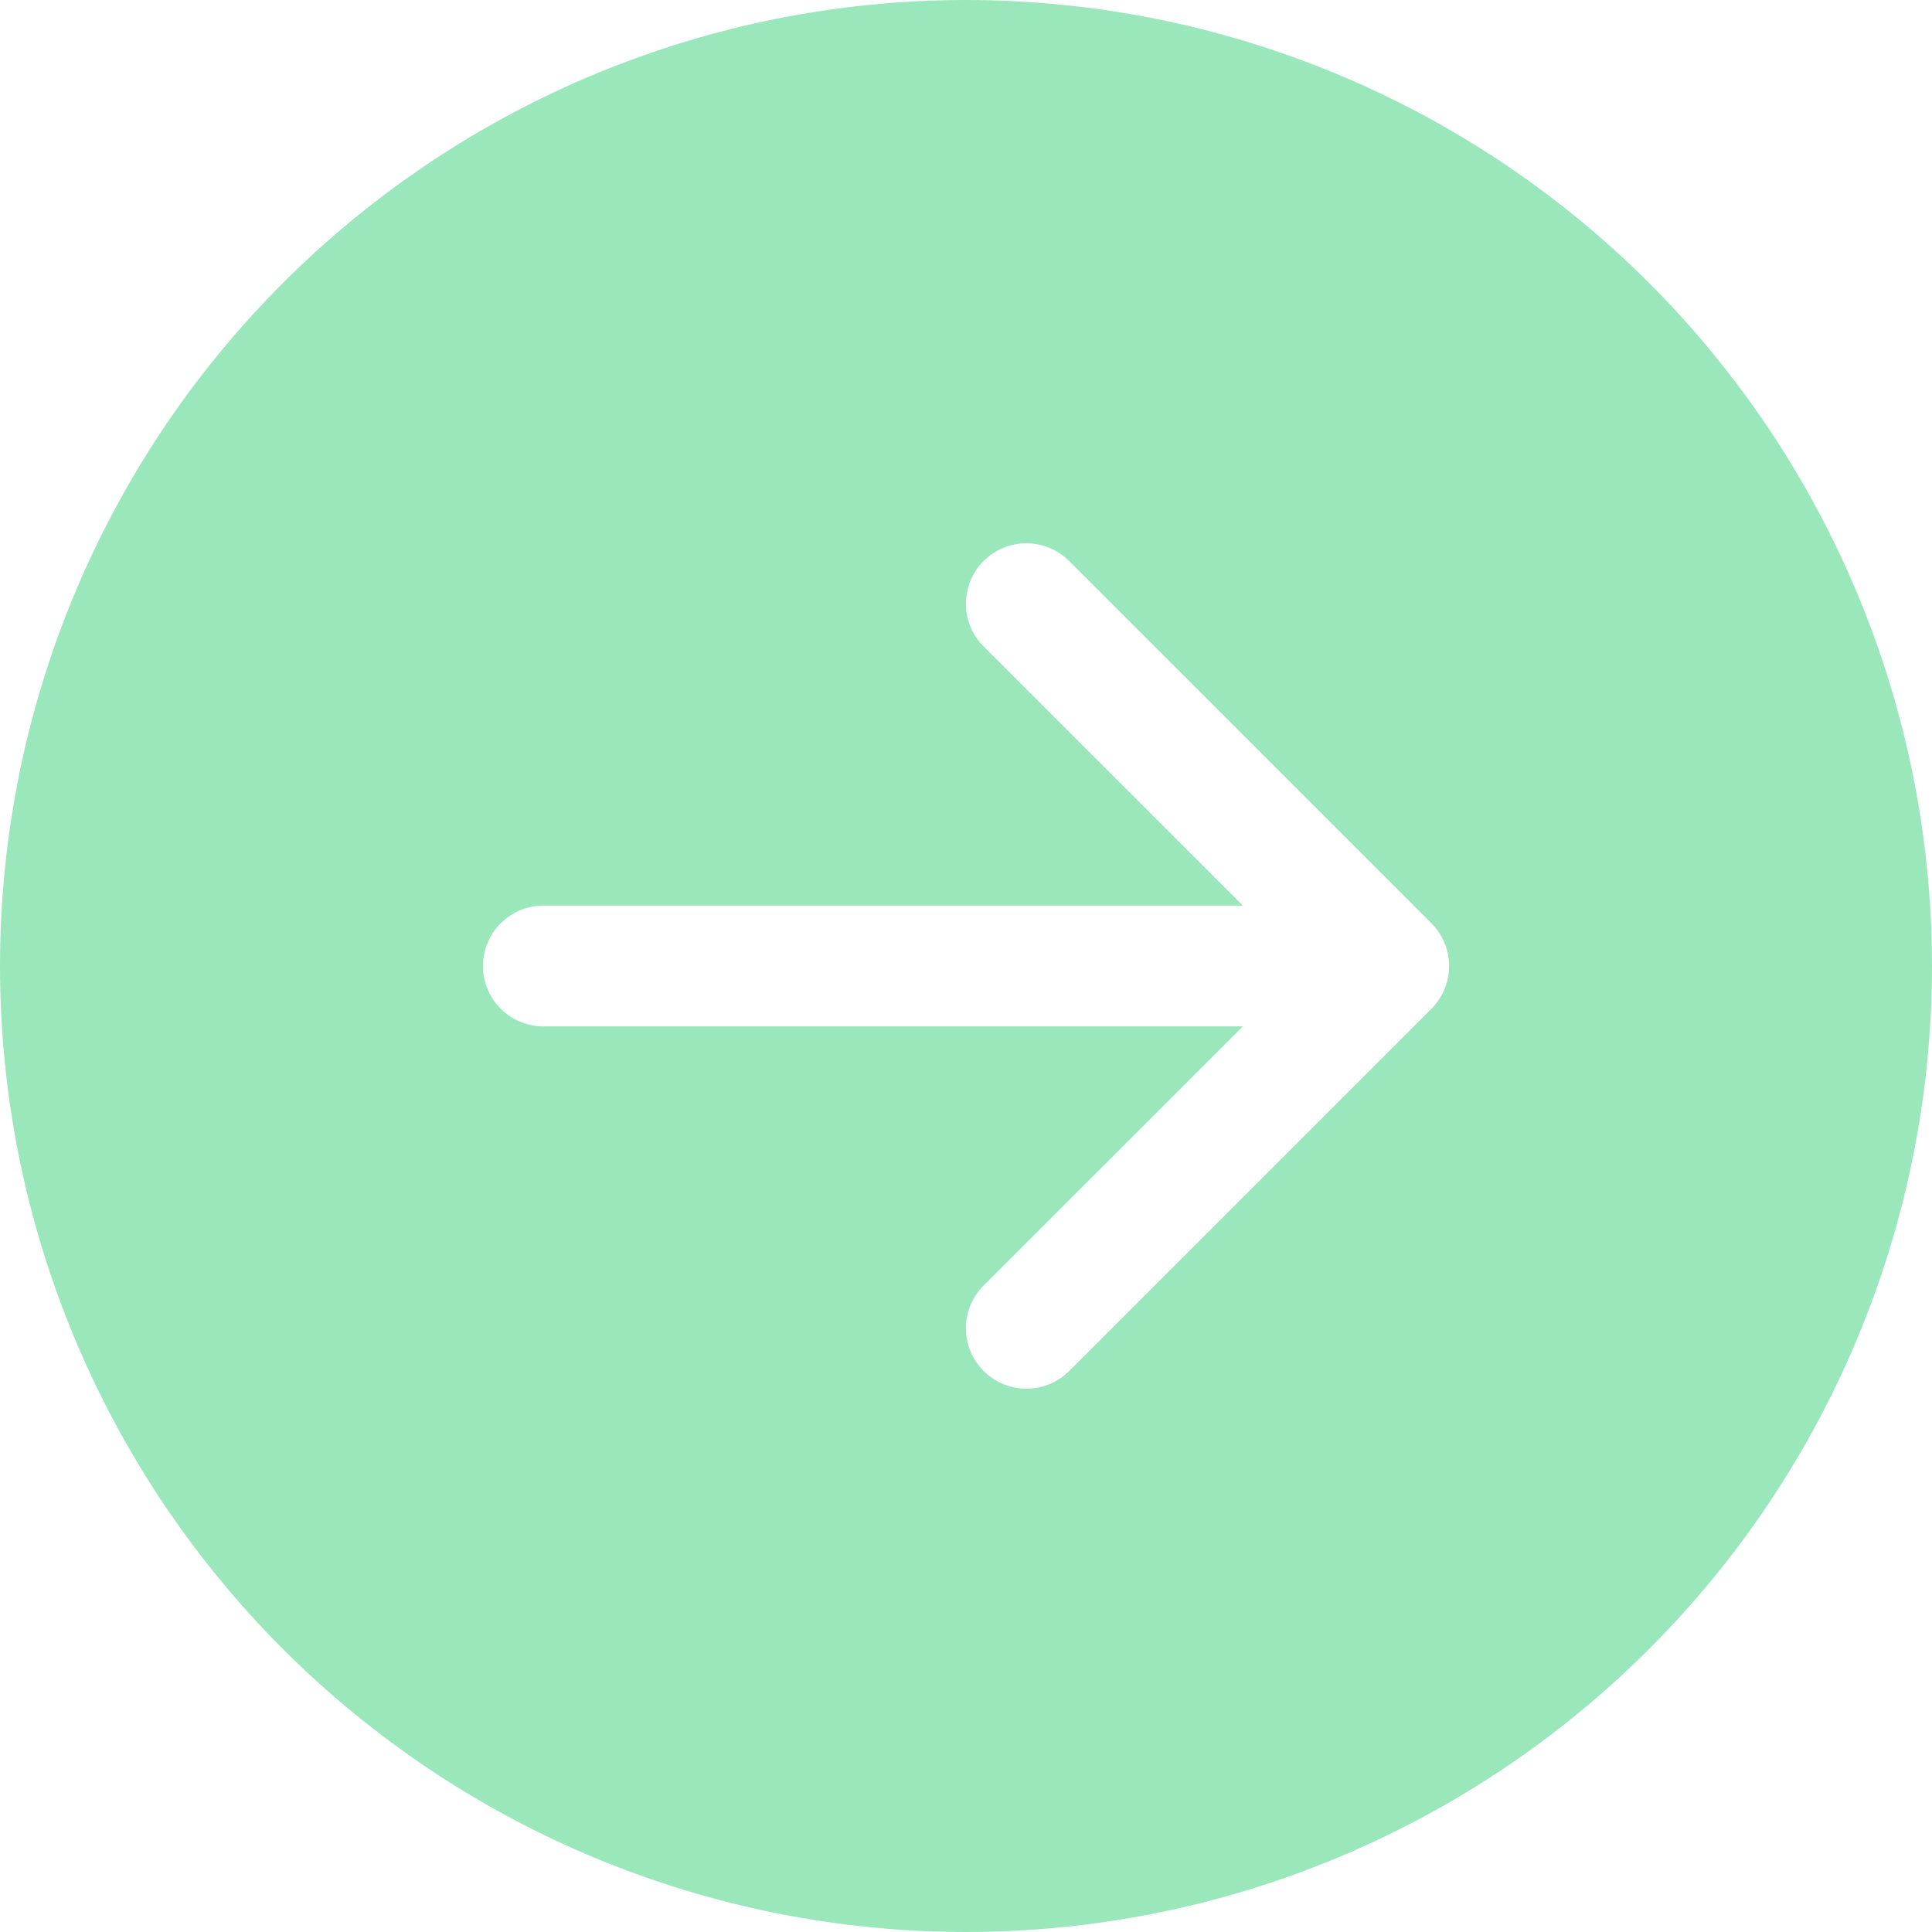 <svg width="55" height="55" viewBox="0 0 55 55" fill="none" xmlns="http://www.w3.org/2000/svg">
<path d="M27.5 0C34.794 0 41.788 2.897 46.945 8.055C52.103 13.212 55 20.206 55 27.5C55 34.794 52.103 41.788 46.945 46.945C41.788 52.103 34.794 55 27.5 55C20.206 55 13.212 52.103 8.055 46.945C2.897 41.788 0 34.794 0 27.5C0 20.206 2.897 13.212 8.055 8.055C13.212 2.897 20.206 0 27.5 0ZM15.469 25.781C15.013 25.781 14.576 25.962 14.253 26.285C13.931 26.607 13.75 27.044 13.75 27.5C13.75 27.956 13.931 28.393 14.253 28.715C14.576 29.038 15.013 29.219 15.469 29.219H35.382L28.002 36.596C27.842 36.755 27.715 36.945 27.629 37.154C27.542 37.363 27.498 37.587 27.498 37.812C27.498 38.038 27.542 38.262 27.629 38.471C27.715 38.68 27.842 38.87 28.002 39.029C28.162 39.189 28.351 39.316 28.56 39.402C28.769 39.489 28.993 39.533 29.219 39.533C29.445 39.533 29.669 39.489 29.877 39.402C30.086 39.316 30.276 39.189 30.436 39.029L40.748 28.717C40.908 28.557 41.035 28.367 41.122 28.159C41.209 27.95 41.253 27.726 41.253 27.5C41.253 27.274 41.209 27.05 41.122 26.841C41.035 26.632 40.908 26.443 40.748 26.283L30.436 15.971C30.113 15.648 29.675 15.467 29.219 15.467C28.762 15.467 28.325 15.648 28.002 15.971C27.679 16.293 27.498 16.731 27.498 17.188C27.498 17.644 27.679 18.082 28.002 18.404L35.382 25.781H15.469Z" fill="#18C965" fill-opacity="0.43"/>
</svg>
